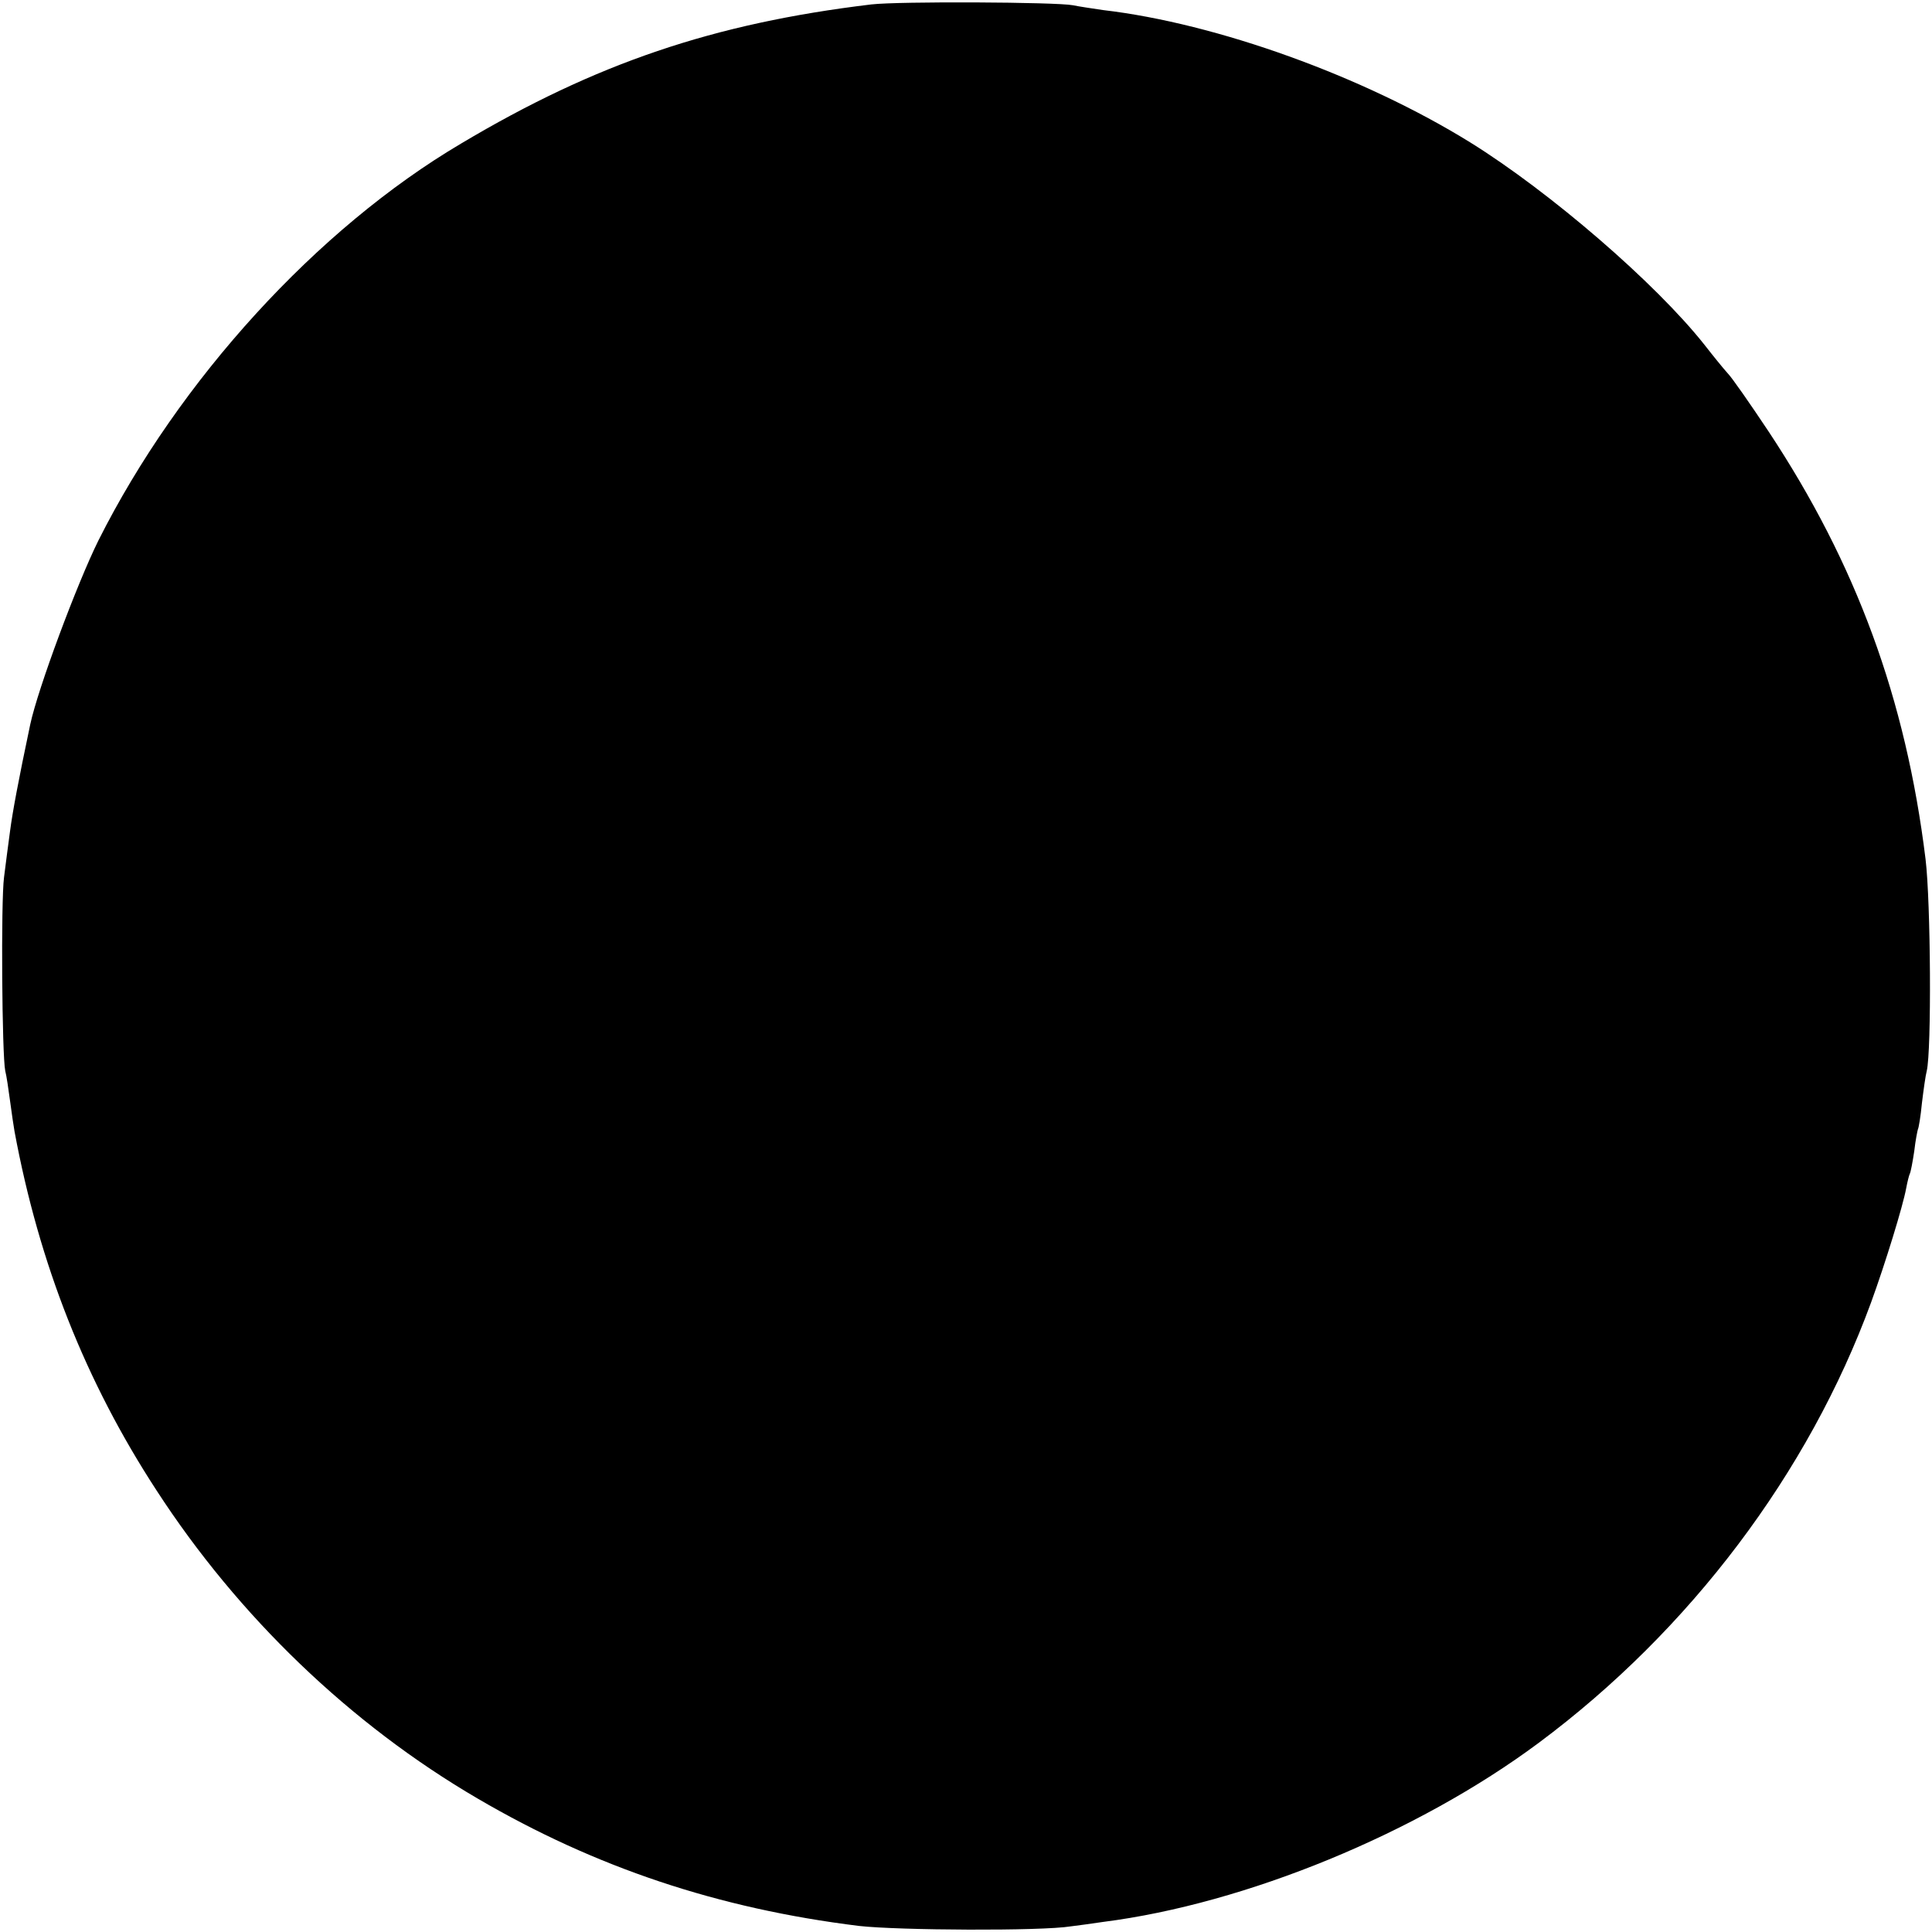 <?xml version="1.0" standalone="no"?>
<!DOCTYPE svg PUBLIC "-//W3C//DTD SVG 20010904//EN"
 "http://www.w3.org/TR/2001/REC-SVG-20010904/DTD/svg10.dtd">
<svg version="1.0" xmlns="http://www.w3.org/2000/svg"
 width="479pt" height="479pt" viewBox="0 0 479 479"
 preserveAspectRatio="xMidYMid meet">
<g transform="translate(0,479) scale(0.1,-0.1)"
fill="#000000" stroke="none">
<path d="M2160 4779 c-391 -47 -683 -146 -1017 -345 -357 -211 -699 -586 -899
-984 -53 -107 -150 -367 -169 -456 -30 -142 -44 -218 -50 -264 -4 -30 -11 -82
-15 -115 -8 -61 -5 -443 3 -480 3 -11 8 -45 12 -75 4 -30 9 -64 11 -75 61
-329 176 -620 352 -890 203 -313 481 -580 796 -764 292 -171 597 -273 946
-316 98 -11 452 -13 525 -1 17 2 53 7 80 11 354 45 779 220 1080 444 375 279
669 669 824 1092 35 96 79 239 87 283 3 16 7 32 9 36 2 3 7 29 11 56 3 27 8
51 9 54 2 3 7 33 10 65 4 33 9 69 12 80 12 51 10 417 -3 525 -49 398 -172 732
-389 1060 -46 69 -91 134 -102 145 -10 11 -36 43 -57 70 -121 153 -383 379
-581 502 -265 164 -628 295 -910 328 -27 4 -61 9 -75 12 -42 8 -431 10 -500 2z"/>
</g>
</svg>
